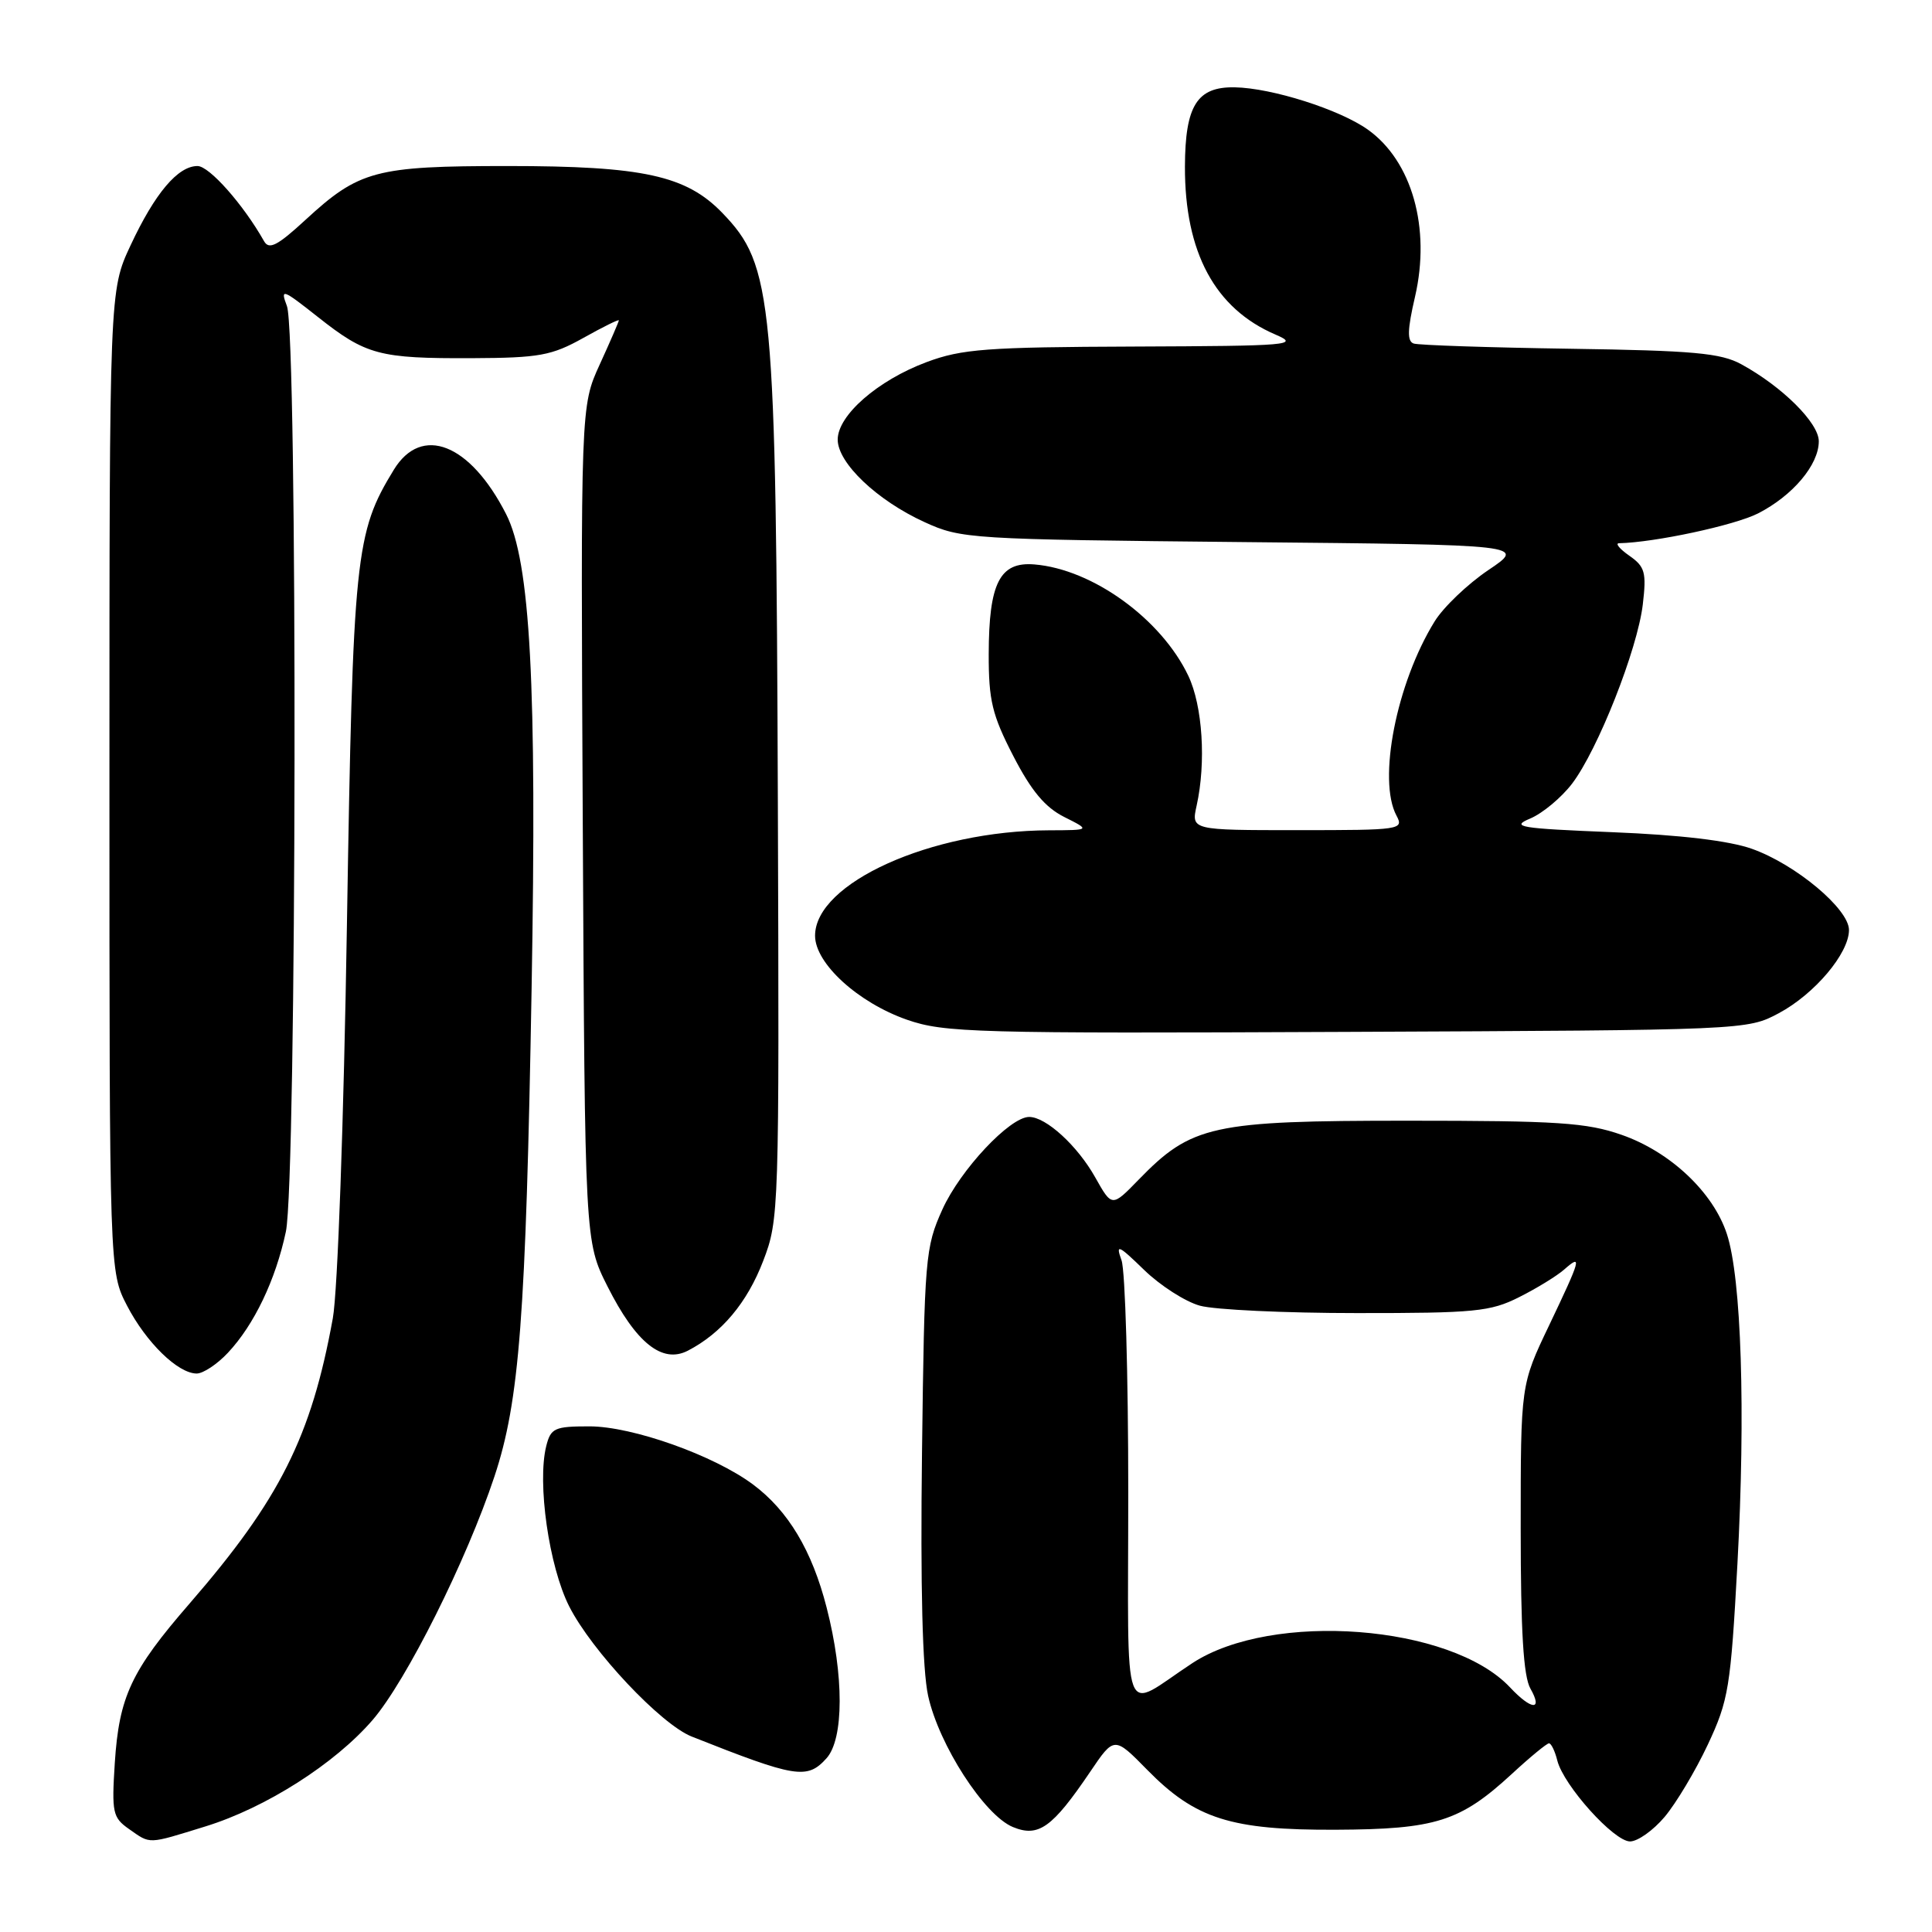 <?xml version="1.0" encoding="UTF-8" standalone="no"?>
<!DOCTYPE svg PUBLIC "-//W3C//DTD SVG 1.1//EN" "http://www.w3.org/Graphics/SVG/1.1/DTD/svg11.dtd" >
<svg xmlns="http://www.w3.org/2000/svg" xmlns:xlink="http://www.w3.org/1999/xlink" version="1.1" viewBox="0 0 256 256">
 <g >
 <path fill="currentColor"
d=" M 27.22 242.01 C 35.20 239.55 44.37 233.71 49.37 227.91 C 53.84 222.72 61.82 206.77 65.52 195.63 C 68.83 185.65 69.68 174.56 70.44 131.00 C 71.15 90.67 70.28 74.43 67.06 68.12 C 62.29 58.76 55.86 56.23 52.18 62.25 C 47.07 70.61 46.77 73.48 45.97 122.50 C 45.55 148.62 44.74 171.17 44.10 174.68 C 41.25 190.38 37.07 198.70 25.10 212.50 C 17.38 221.39 15.78 224.82 15.21 233.61 C 14.79 240.19 14.93 240.84 17.10 242.36 C 20.00 244.39 19.48 244.40 27.22 242.01 Z  M 220.57 240.75 C 222.08 238.96 224.66 234.65 226.29 231.18 C 229.05 225.29 229.32 223.65 230.22 207.18 C 231.31 187.09 230.75 169.38 228.82 163.51 C 227.01 157.98 221.31 152.61 214.87 150.37 C 210.23 148.75 206.39 148.50 186.50 148.50 C 160.58 148.50 157.89 149.09 150.85 156.34 C 147.34 159.95 147.34 159.95 145.13 156.02 C 142.77 151.81 138.60 148.00 136.37 148.00 C 133.81 148.00 127.25 155.00 124.87 160.26 C 122.60 165.29 122.49 166.61 122.17 192.50 C 121.95 210.27 122.23 221.28 122.98 224.70 C 124.41 231.21 130.42 240.52 134.21 242.09 C 137.61 243.49 139.43 242.19 144.45 234.78 C 147.64 230.06 147.64 230.06 152.02 234.52 C 158.39 241.01 163.11 242.51 177.00 242.45 C 190.24 242.39 193.48 241.36 200.30 235.08 C 202.73 232.83 204.96 231.00 205.25 231.00 C 205.54 231.00 206.04 232.02 206.35 233.28 C 207.19 236.59 213.85 244.00 215.99 244.00 C 217.00 244.00 219.06 242.54 220.57 240.75 Z  M 109.51 232.99 C 111.83 230.42 111.85 222.02 109.53 213.00 C 107.60 205.46 104.44 200.18 99.79 196.71 C 94.60 192.84 83.80 189.00 78.10 189.00 C 73.48 189.00 72.98 189.23 72.38 191.61 C 71.16 196.49 72.74 207.55 75.42 212.85 C 78.41 218.75 87.57 228.48 91.65 230.10 C 105.47 235.58 106.95 235.82 109.51 232.99 Z  M 30.20 179.25 C 33.68 175.54 36.52 169.60 37.88 163.20 C 39.32 156.39 39.45 44.32 38.02 40.56 C 37.12 38.17 37.41 38.28 42.12 42.00 C 48.51 47.05 50.23 47.51 62.54 47.46 C 71.47 47.42 73.09 47.12 77.29 44.78 C 79.88 43.33 82.00 42.28 82.00 42.45 C 82.00 42.62 80.86 45.25 79.47 48.29 C 76.94 53.82 76.94 53.82 77.22 109.16 C 77.50 164.50 77.50 164.50 80.50 170.46 C 84.27 177.94 87.74 180.72 91.13 178.98 C 95.60 176.67 99.00 172.63 101.13 167.07 C 103.23 161.60 103.26 160.51 103.07 106.50 C 102.83 39.37 102.44 35.19 95.72 28.22 C 90.92 23.25 85.20 22.00 67.29 22.00 C 49.75 22.00 47.59 22.58 40.47 29.14 C 36.76 32.56 35.65 33.13 34.99 31.96 C 32.24 27.09 27.73 22.00 26.17 22.00 C 23.57 22.00 20.53 25.60 17.30 32.51 C 14.50 38.50 14.50 38.50 14.50 103.50 C 14.50 168.50 14.50 168.50 16.83 173.00 C 19.36 177.88 23.57 181.99 26.06 182.00 C 26.92 182.00 28.79 180.76 30.20 179.25 Z  M 235.69 134.26 C 240.45 131.72 245.00 126.32 245.00 123.23 C 245.00 120.44 237.92 114.52 232.13 112.47 C 229.12 111.40 222.65 110.63 213.64 110.27 C 201.32 109.77 200.11 109.57 202.76 108.46 C 204.40 107.77 206.89 105.69 208.30 103.85 C 211.72 99.36 216.97 86.07 217.68 80.09 C 218.18 75.84 217.97 75.09 215.90 73.64 C 214.61 72.74 213.99 71.99 214.53 71.98 C 219.26 71.88 229.84 69.61 232.95 68.03 C 237.56 65.67 241.00 61.59 241.00 58.47 C 241.00 56.04 236.17 51.24 230.74 48.27 C 228.02 46.78 224.40 46.45 208.00 46.21 C 197.28 46.05 187.97 45.74 187.32 45.52 C 186.44 45.22 186.48 43.70 187.50 39.31 C 189.60 30.21 187.10 21.34 181.24 17.17 C 177.50 14.51 168.54 11.66 163.61 11.57 C 158.61 11.48 157.04 13.99 157.01 22.07 C 156.98 33.45 160.99 40.89 169.00 44.33 C 172.26 45.73 170.98 45.84 150.29 45.92 C 130.72 45.99 127.44 46.24 122.78 47.98 C 116.30 50.40 111.00 55.03 111.00 58.25 C 111.00 61.35 116.21 66.31 122.50 69.18 C 127.37 71.41 128.47 71.47 164.85 71.83 C 202.20 72.19 202.20 72.19 197.21 75.54 C 194.47 77.39 191.26 80.45 190.09 82.35 C 185.04 90.52 182.52 103.36 185.04 108.07 C 186.04 109.94 185.60 110.00 171.96 110.00 C 157.84 110.00 157.84 110.00 158.56 106.75 C 159.83 101.02 159.35 93.53 157.46 89.55 C 153.88 82.02 144.77 75.42 137.06 74.79 C 132.48 74.41 131.03 77.24 131.01 86.66 C 131.00 92.81 131.46 94.73 134.26 100.16 C 136.65 104.79 138.47 106.97 141.01 108.25 C 144.50 110.00 144.50 110.00 139.00 110.02 C 123.37 110.07 108.00 117.00 108.00 123.99 C 108.00 127.66 113.69 132.85 120.18 135.12 C 125.14 136.84 129.12 136.95 178.50 136.73 C 231.27 136.50 231.52 136.49 235.69 134.26 Z  M 149.50 197.70 C 149.50 182.19 149.10 168.38 148.61 167.00 C 147.81 164.79 148.16 164.93 151.60 168.27 C 153.73 170.34 157.06 172.48 158.99 173.01 C 160.92 173.55 170.28 173.99 179.79 173.99 C 195.41 174.00 197.49 173.80 201.29 171.88 C 203.61 170.72 206.29 169.07 207.25 168.23 C 209.68 166.09 209.51 166.72 205.25 175.65 C 201.50 183.50 201.50 183.50 201.50 202.50 C 201.50 216.14 201.86 222.13 202.79 223.75 C 204.48 226.72 202.93 226.62 200.08 223.58 C 192.26 215.26 168.57 213.45 158.00 220.37 C 148.45 226.63 149.50 229.44 149.50 197.70 Z "/>
</g>
</svg>
